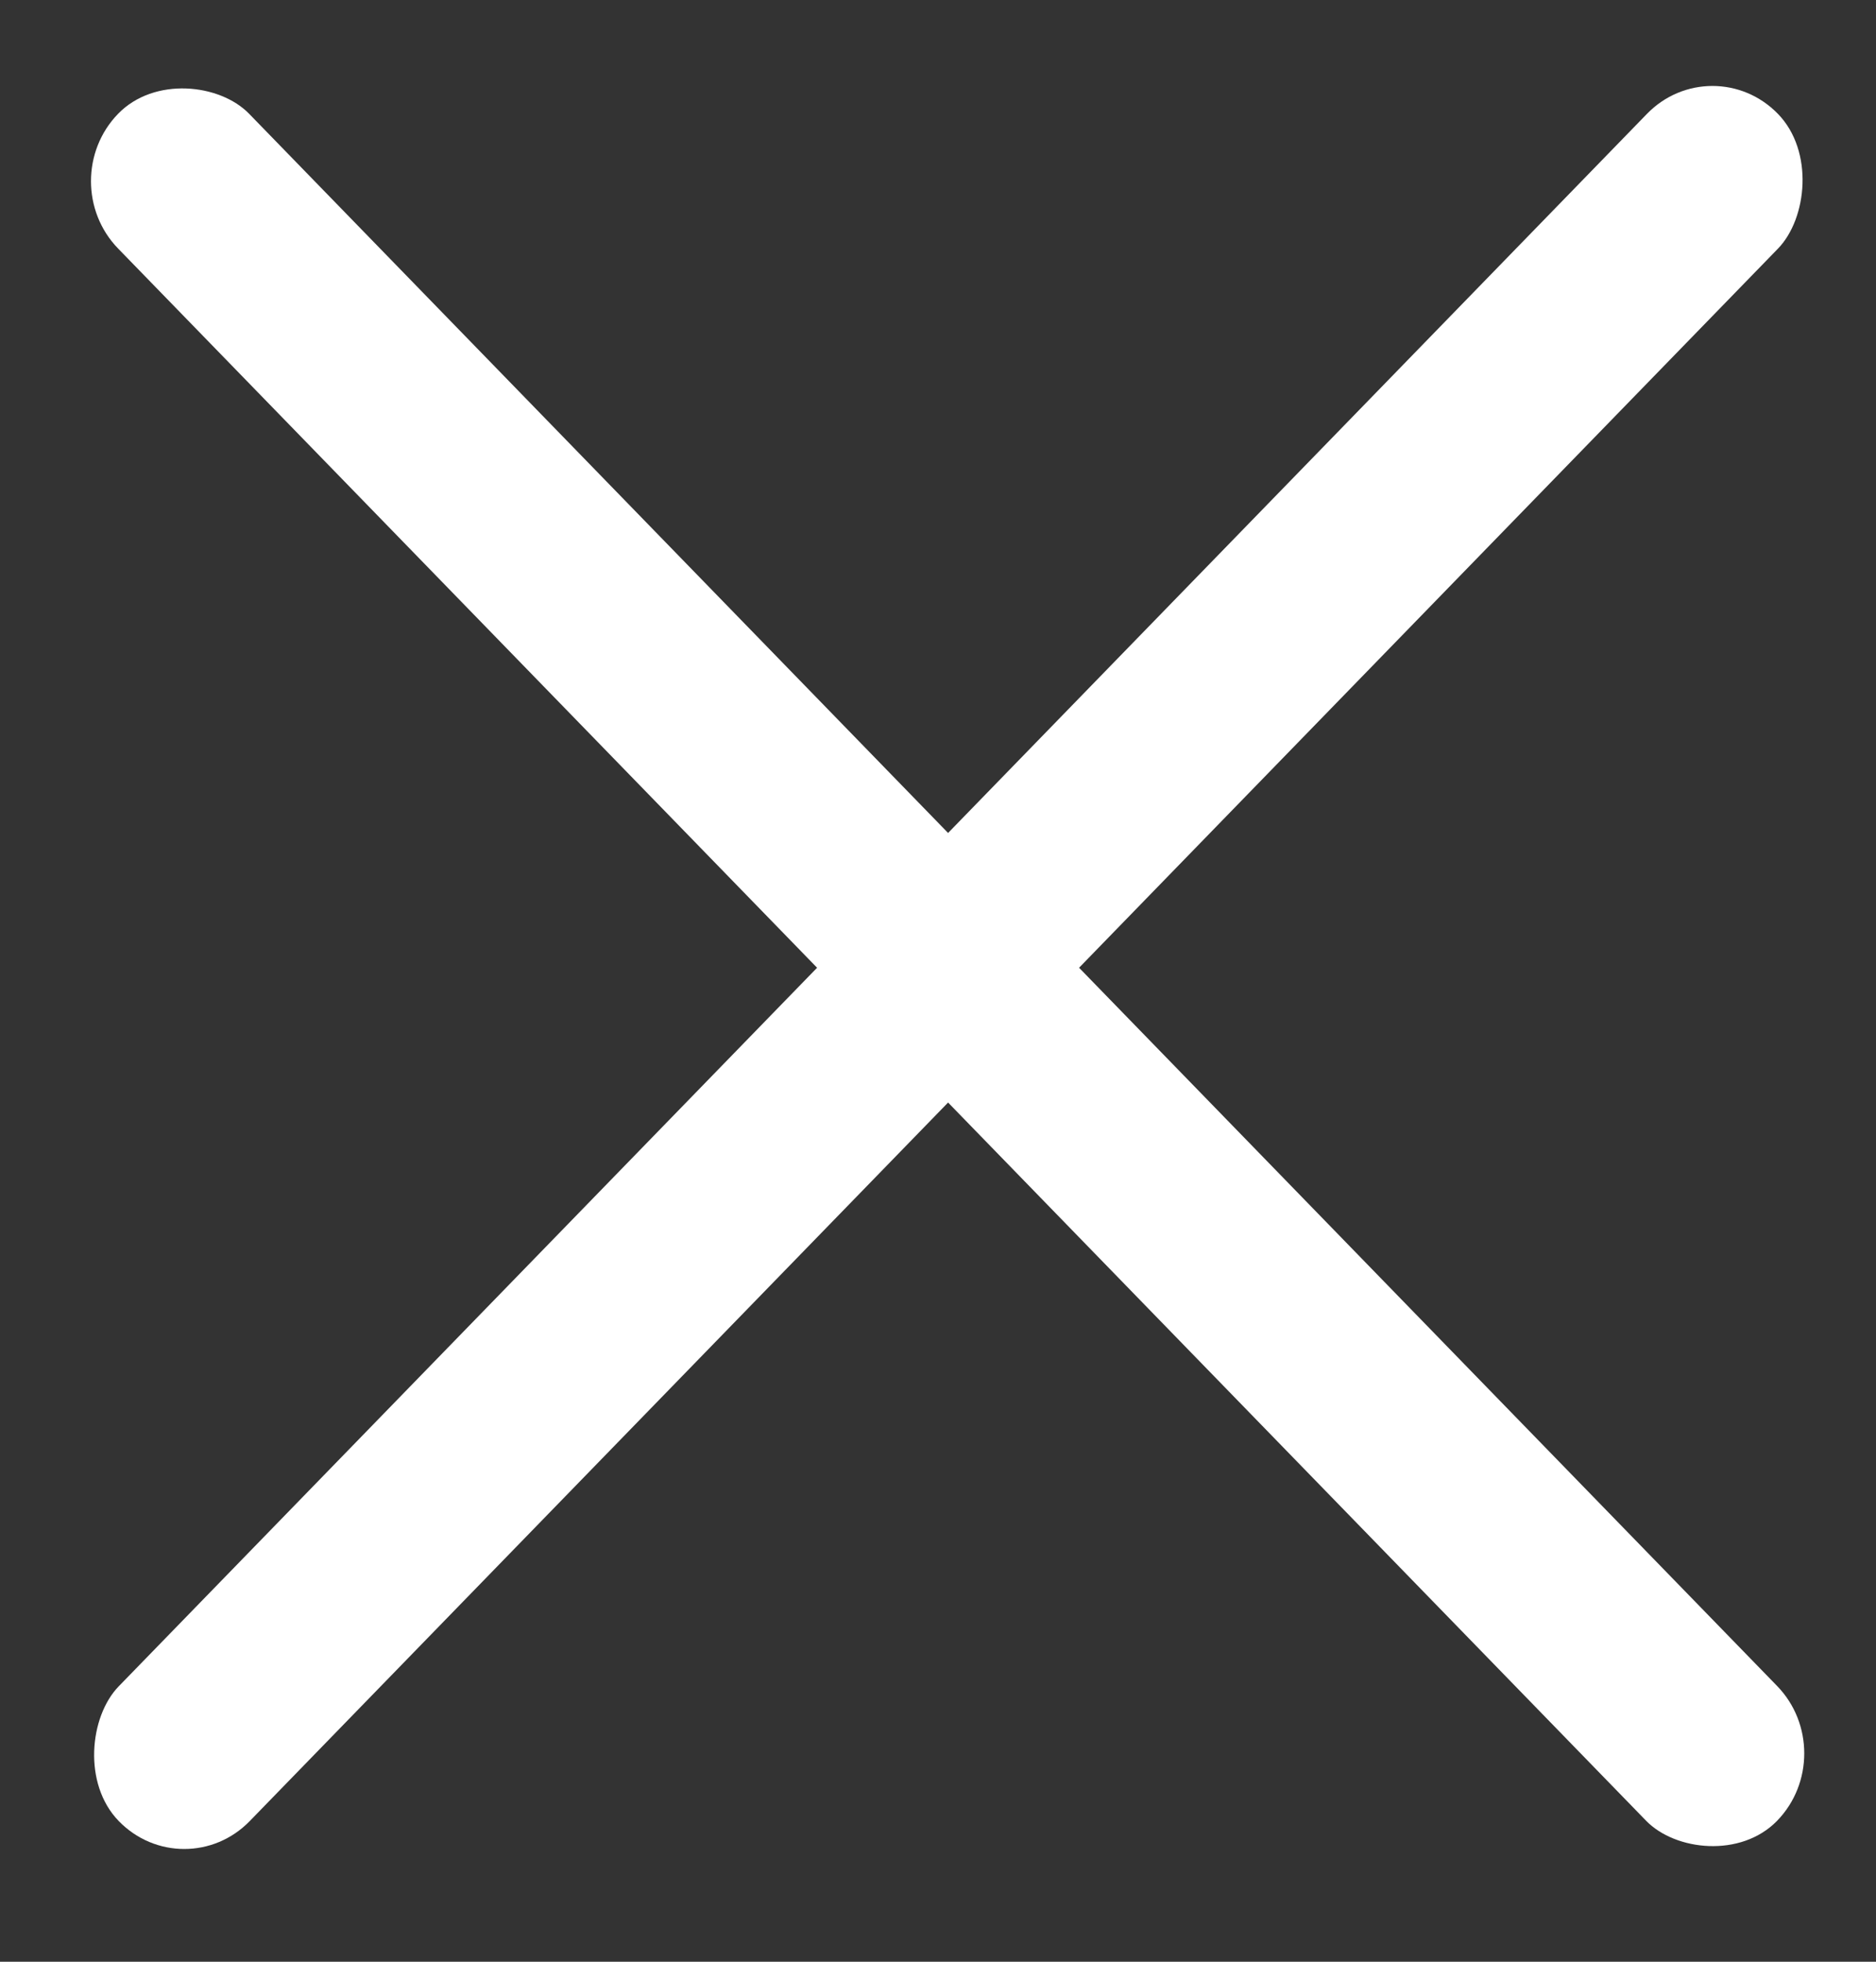 <svg width="22" height="23" viewBox="0 0 22 23" fill="none" xmlns="http://www.w3.org/2000/svg">
<rect x="0" y="0" width="22" height="23" fill="#333333" stroke="none"/>
<rect width="2.204" height="27.916" rx="1.102" transform="matrix(0.697 0.717 -0.697 0.717 20.082 0.545)" fill="white"/>
<rect width="2.204" height="27.913" rx="1.102" transform="matrix(0.697 -0.717 0.697 0.717 0.617 2.124)" fill="white"/>
</svg>
